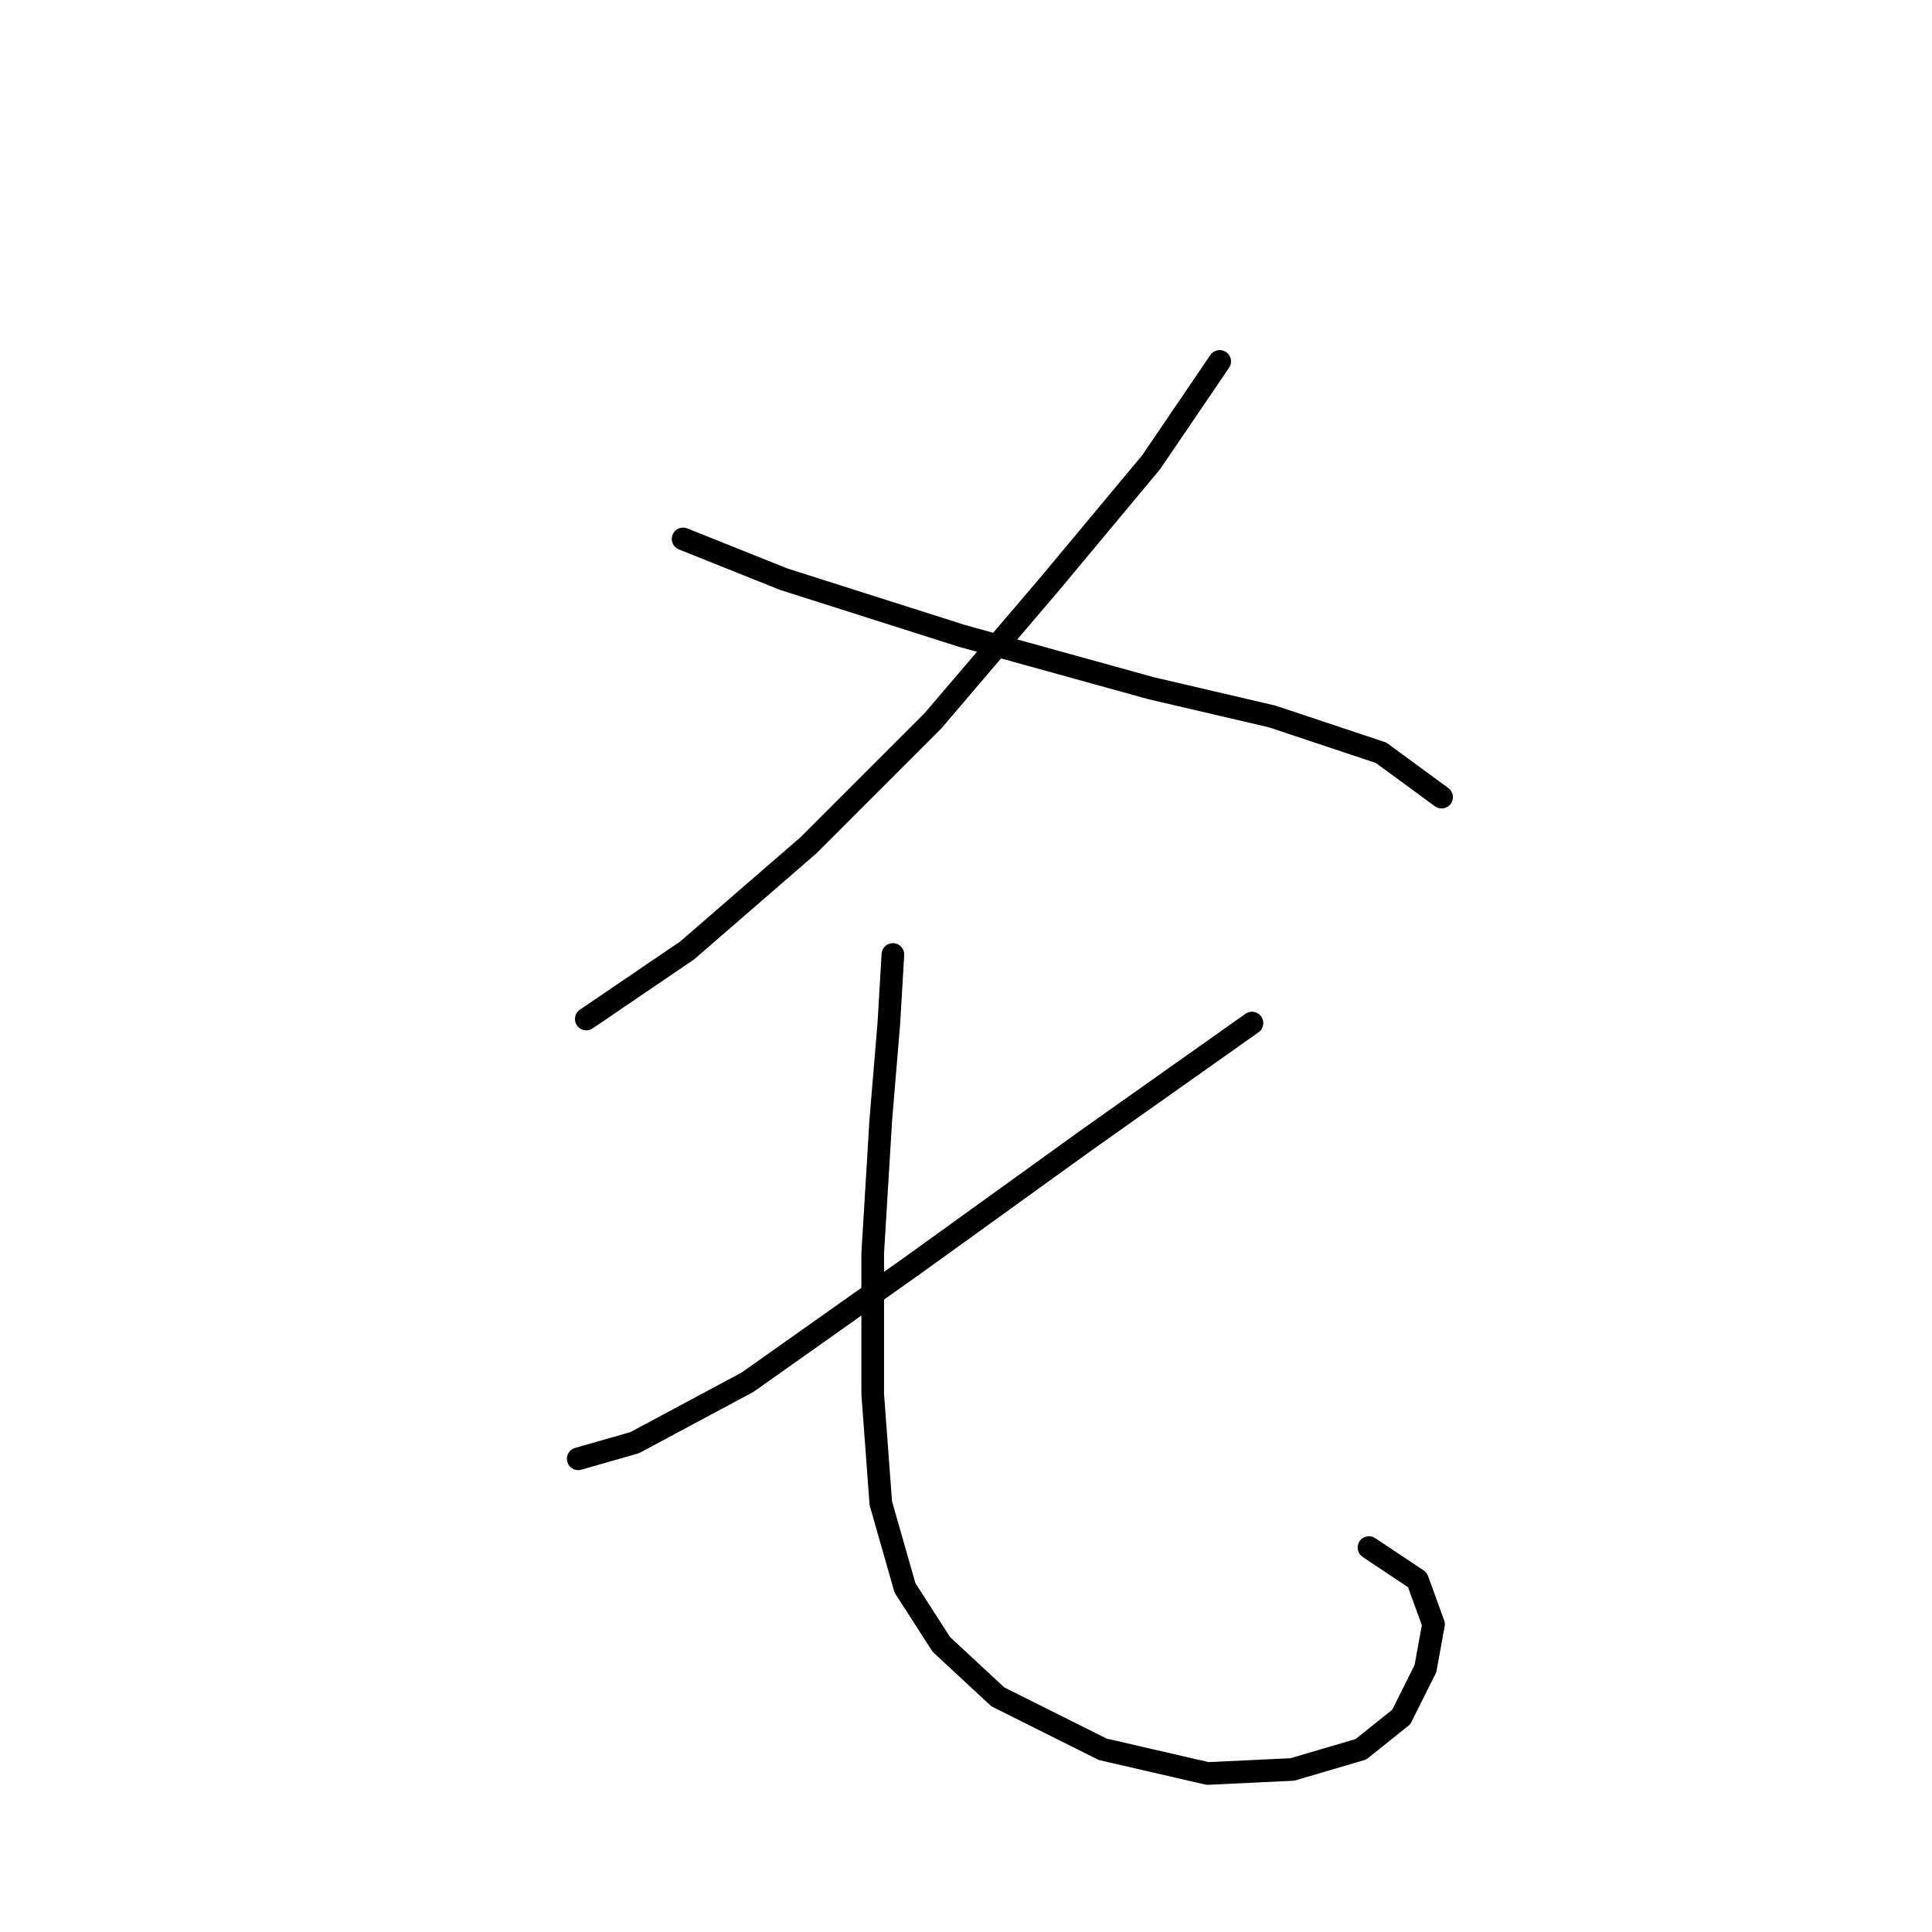 <?xml version="1.0" standalone="no"?>
    <svg width="256" height="256" xmlns="http://www.w3.org/2000/svg" version="1.1">
    <polyline stroke="black" stroke-width="3" stroke-linecap="round" fill="transparent" stroke-linejoin="round" points="161.616 47.888 152.528 61.253 139.163 77.291 123.659 95.467 107.087 112.04 91.049 125.94 77.684 135.028 77.684 135.028 " />
        <polyline stroke="black" stroke-width="3" stroke-linecap="round" fill="transparent" stroke-linejoin="round" points="90.514 71.411 103.879 76.757 127.402 84.241 152.528 91.191 168.566 94.933 183 99.744 191.019 105.625 191.019 105.625 " />
        <polyline stroke="black" stroke-width="3" stroke-linecap="round" fill="transparent" stroke-linejoin="round" points="165.893 135.562 143.974 151.066 120.986 167.638 99.068 183.141 84.099 191.16 76.615 193.299 76.615 193.299 " />
        <polyline stroke="black" stroke-width="3" stroke-linecap="round" fill="transparent" stroke-linejoin="round" points="118.313 126.474 117.779 135.562 116.71 148.393 115.64 166.034 115.64 184.745 116.71 199.179 119.917 210.406 124.729 217.89 132.213 224.84 146.112 231.79 160.012 234.997 171.239 234.463 180.327 231.79 185.673 227.513 188.88 221.098 189.95 215.217 187.811 209.337 181.396 205.06 181.396 205.06 " />
        </svg>
